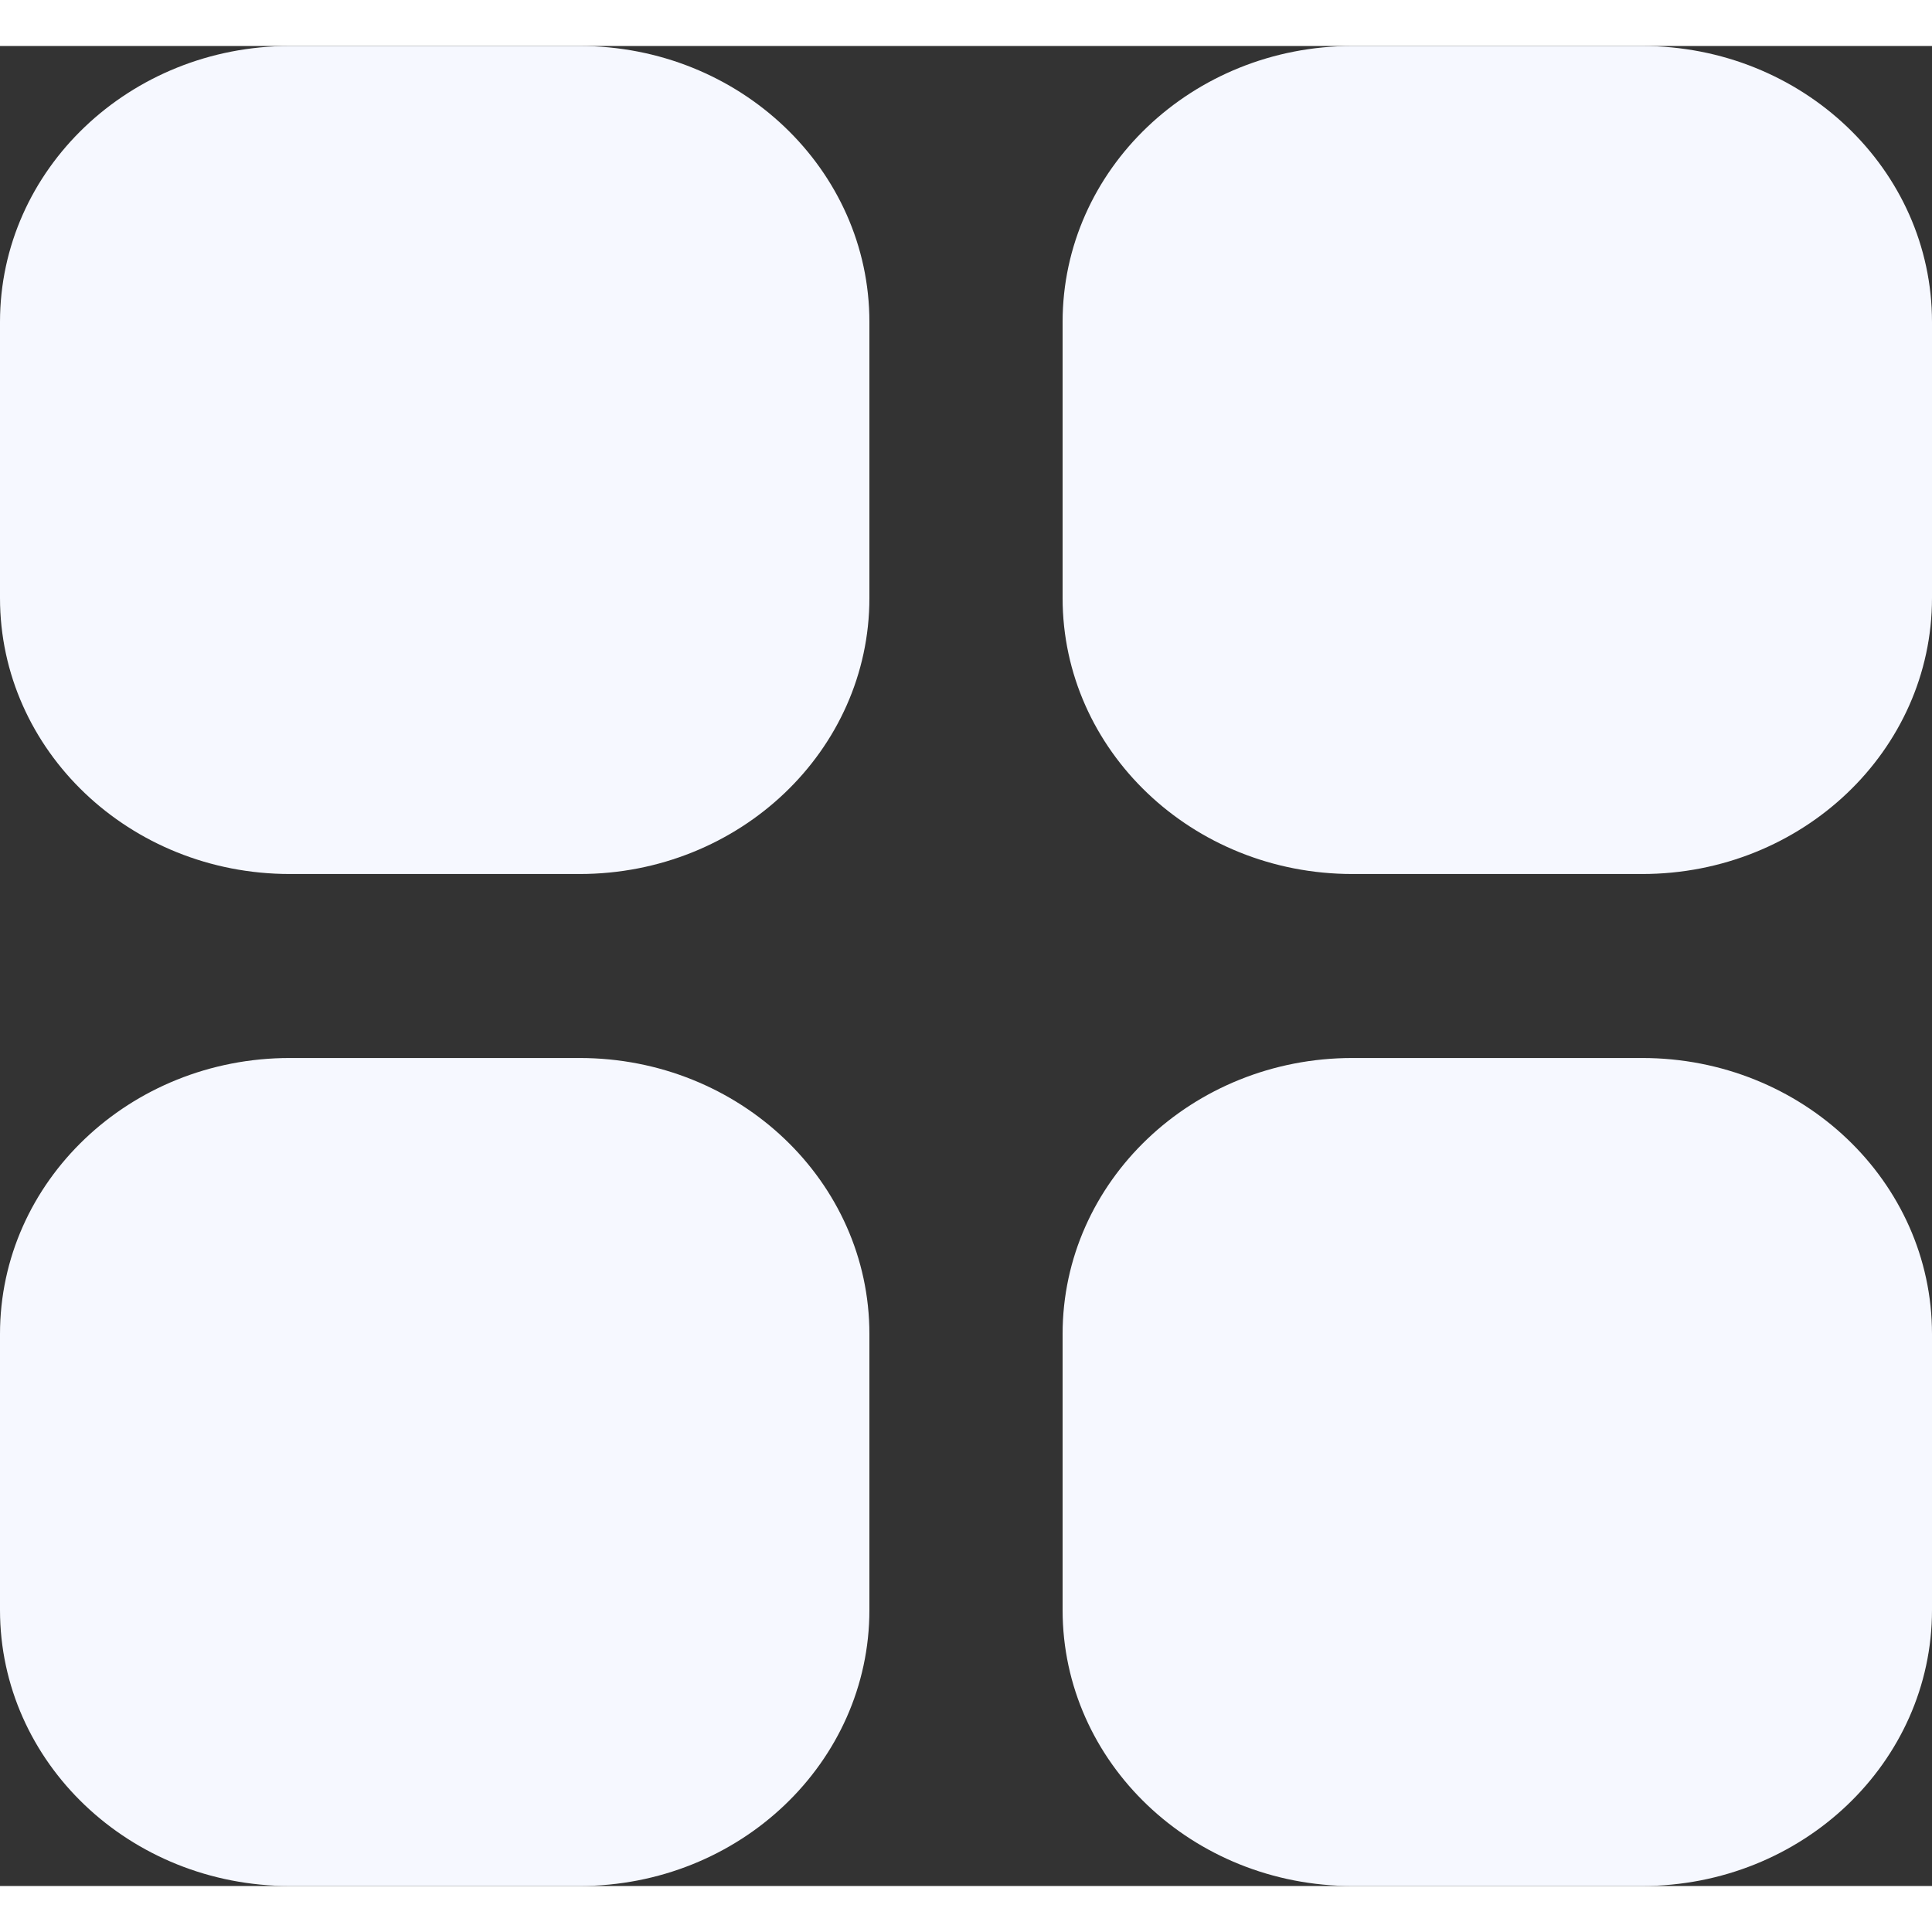<svg xmlns="http://www.w3.org/2000/svg" width="30px" height="30px" viewBox="0 0 21 20"><rect x="0" y="0" width="21" height="20" fill="#333333" stroke="none"/><path fill="#F6F8FF" fill-rule="evenodd" d="M60.85 51H57.7c-1.74 0-3.15 1.343-3.15 3v3c0 1.657 1.41 3 3.15 3h3.15c1.74 0 3.15-1.343 3.15-3v-3c0-1.657-1.41-3-3.15-3M49.3 51h-3.15C44.41 51 43 52.343 43 54v3c0 1.657 1.41 3 3.15 3h3.15c1.74 0 3.15-1.343 3.15-3v-3c0-1.657-1.41-3-3.15-3m11.55-11H57.7c-1.74 0-3.15 1.343-3.15 3v3c0 1.657 1.41 3 3.15 3h3.15c1.74 0 3.15-1.343 3.15-3v-3c0-1.657-1.41-3-3.15-3m-8.4 3v3c0 1.657-1.41 3-3.15 3h-3.15C44.41 49 43 47.657 43 46v-3c0-1.657 1.41-3 3.15-3h3.15c1.74 0 3.15 1.343 3.15 3" transform="translate(-43 -40)"/></svg>